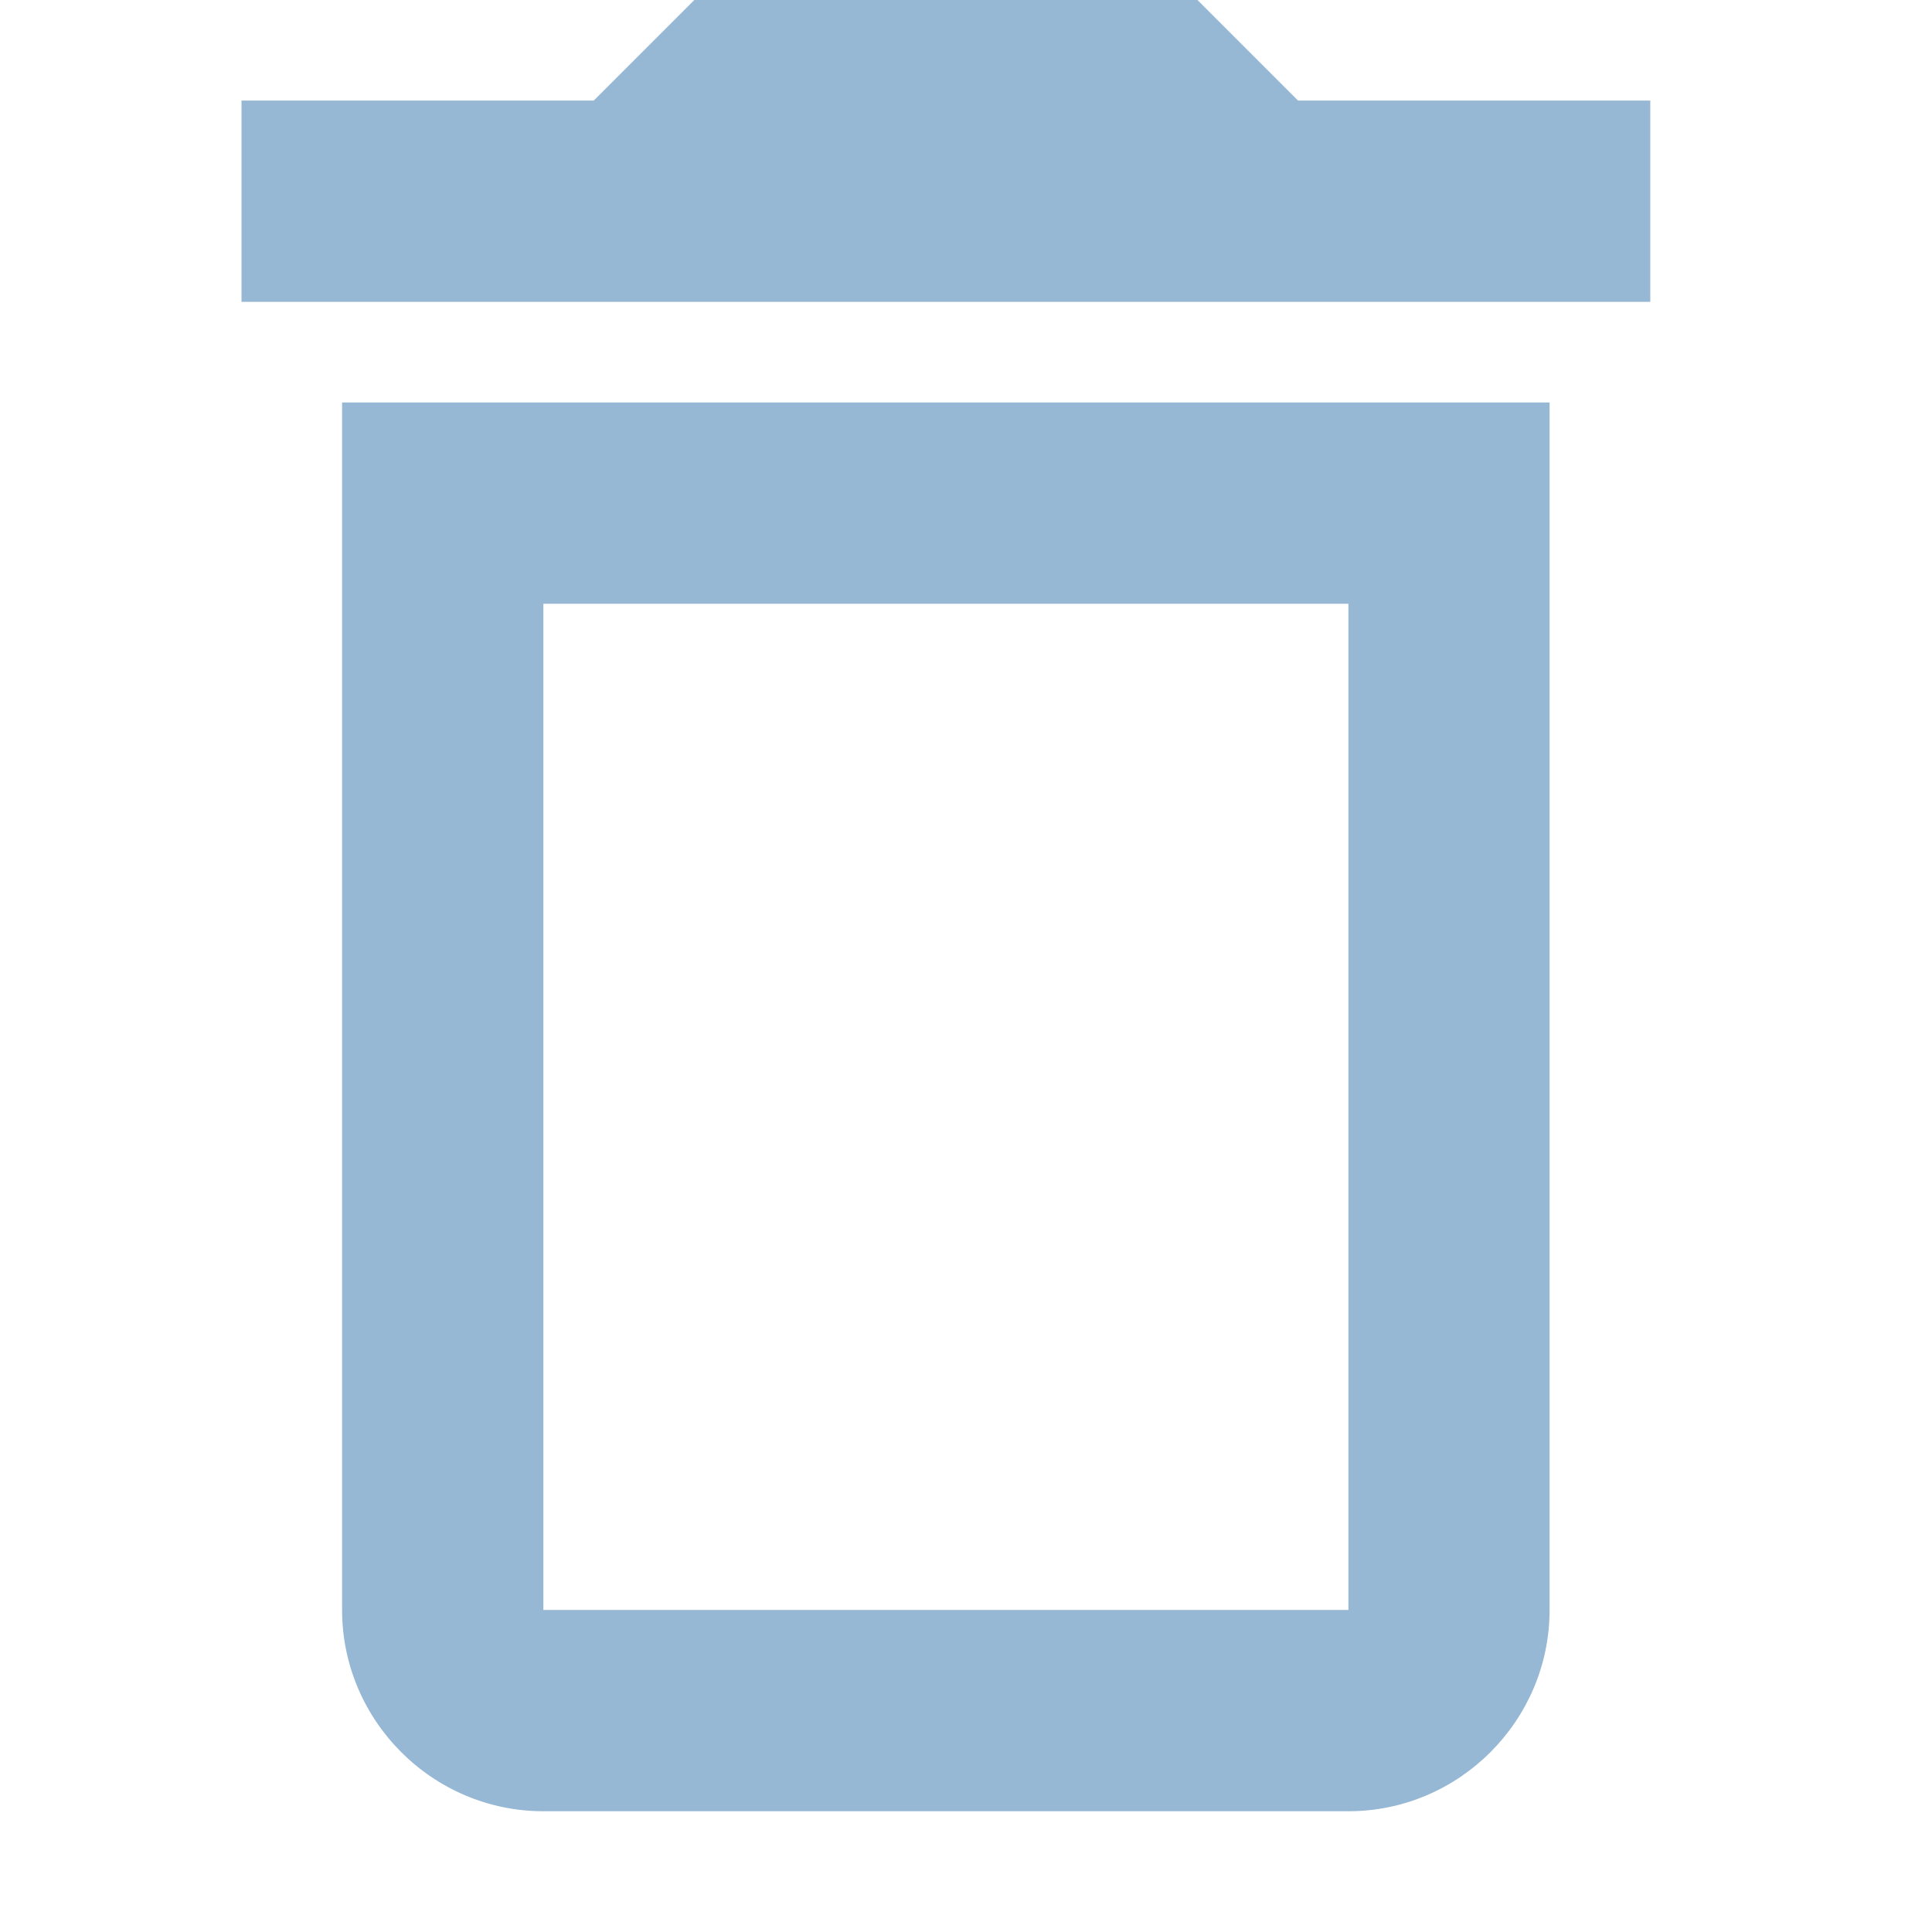 <svg width="16" height="16" viewBox="0 0 16 16" fill="none" xmlns="http://www.w3.org/2000/svg">
<g clip-path="url(#clip0_257_369)">
<path d="M11.167 5V13.333H4.5V5H11.167ZM9.917 0H5.75L4.917 0.833H2V2.5H13.667V0.833H10.75L9.917 0ZM12.833 3.333H2.833V13.333C2.833 14.25 3.583 15 4.5 15H11.167C12.083 15 12.833 14.25 12.833 13.333V3.333Z" fill="#96B8D4"/>
</g>
<defs>
<clipPath id="clip0_257_369">
<rect width="16" height="16" fill="white"/>
</clipPath>
</defs>
</svg>
